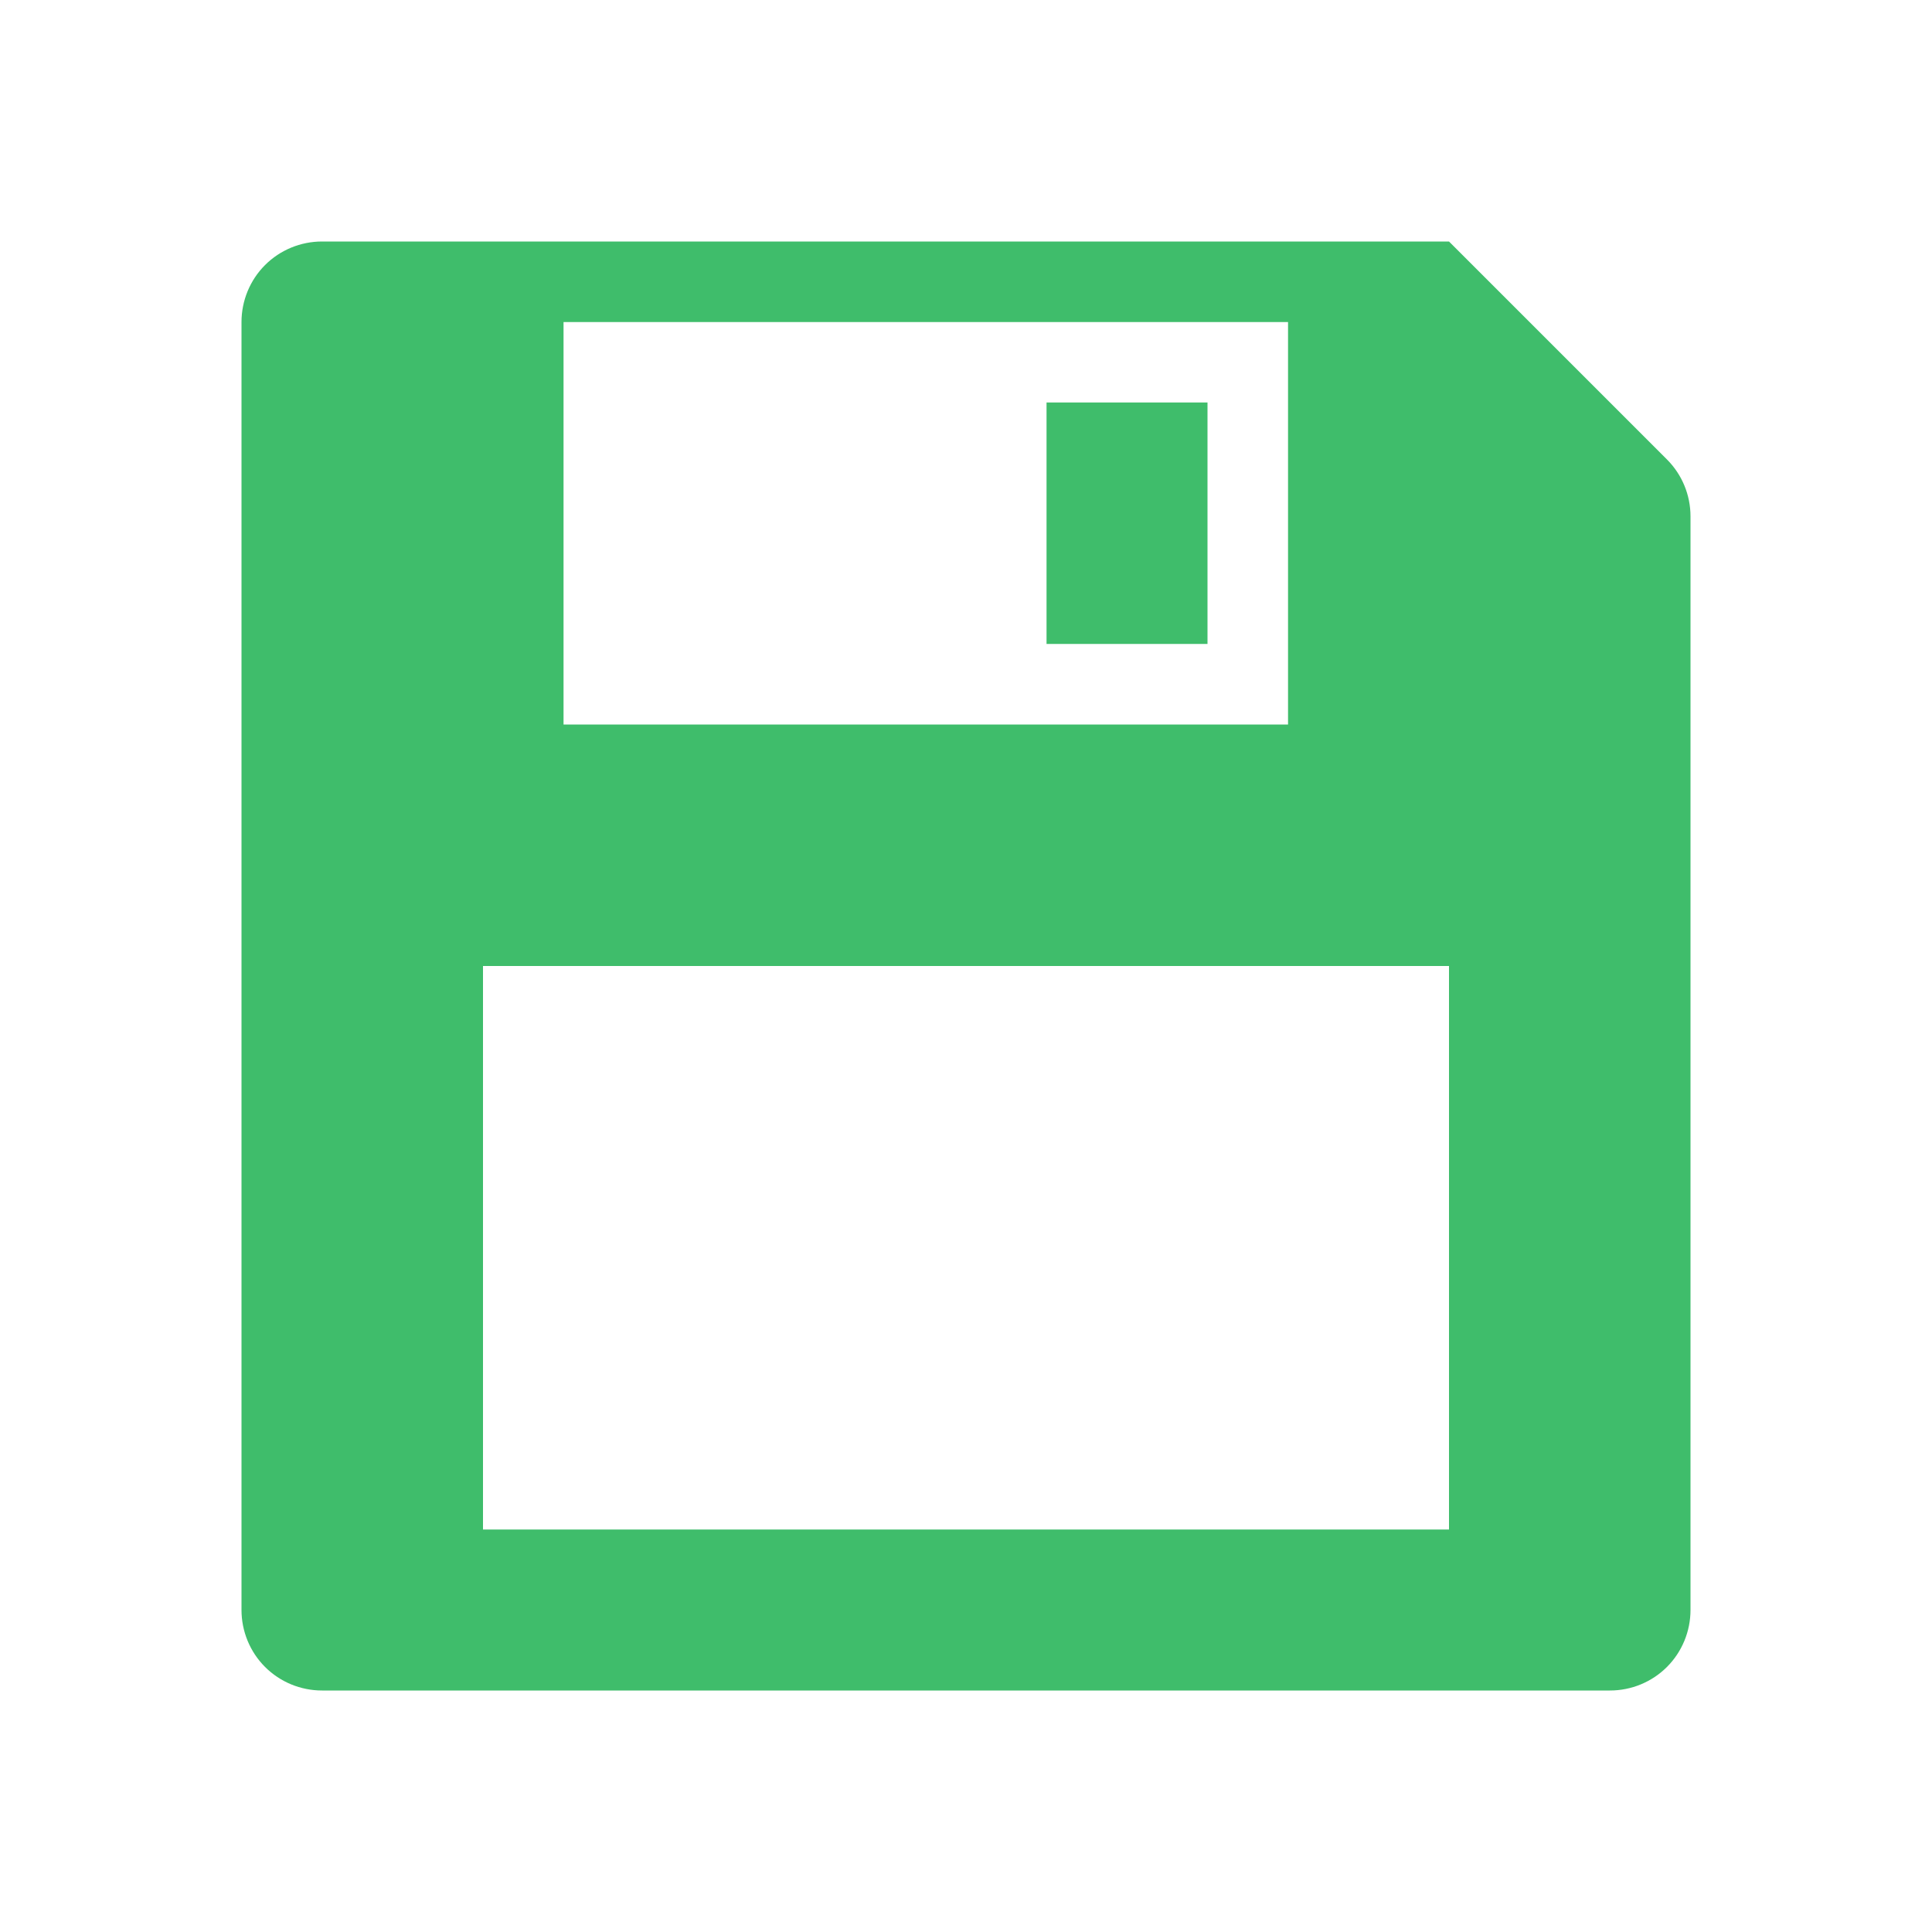 <svg width="16" height="16" viewBox="0 0 16 16" fill="none" xmlns="http://www.w3.org/2000/svg">
<path d="M2.667 2H12L13.805 3.805C13.93 3.93 14 4.099 14 4.276V13.333C14 13.51 13.93 13.68 13.805 13.805C13.68 13.93 13.51 14 13.333 14H2.667C2.49 14 2.32 13.93 2.195 13.805C2.07 13.68 2 13.51 2 13.333V2.667C2 2.49 2.07 2.32 2.195 2.195C2.32 2.07 2.49 2 2.667 2ZM4.667 2.667V6H10.667V2.667H4.667ZM4 8V12.667H12V8H4ZM8.667 3.333H10V5.333H8.667V3.333Z" fill="#3FBD6B"/>
</svg>
